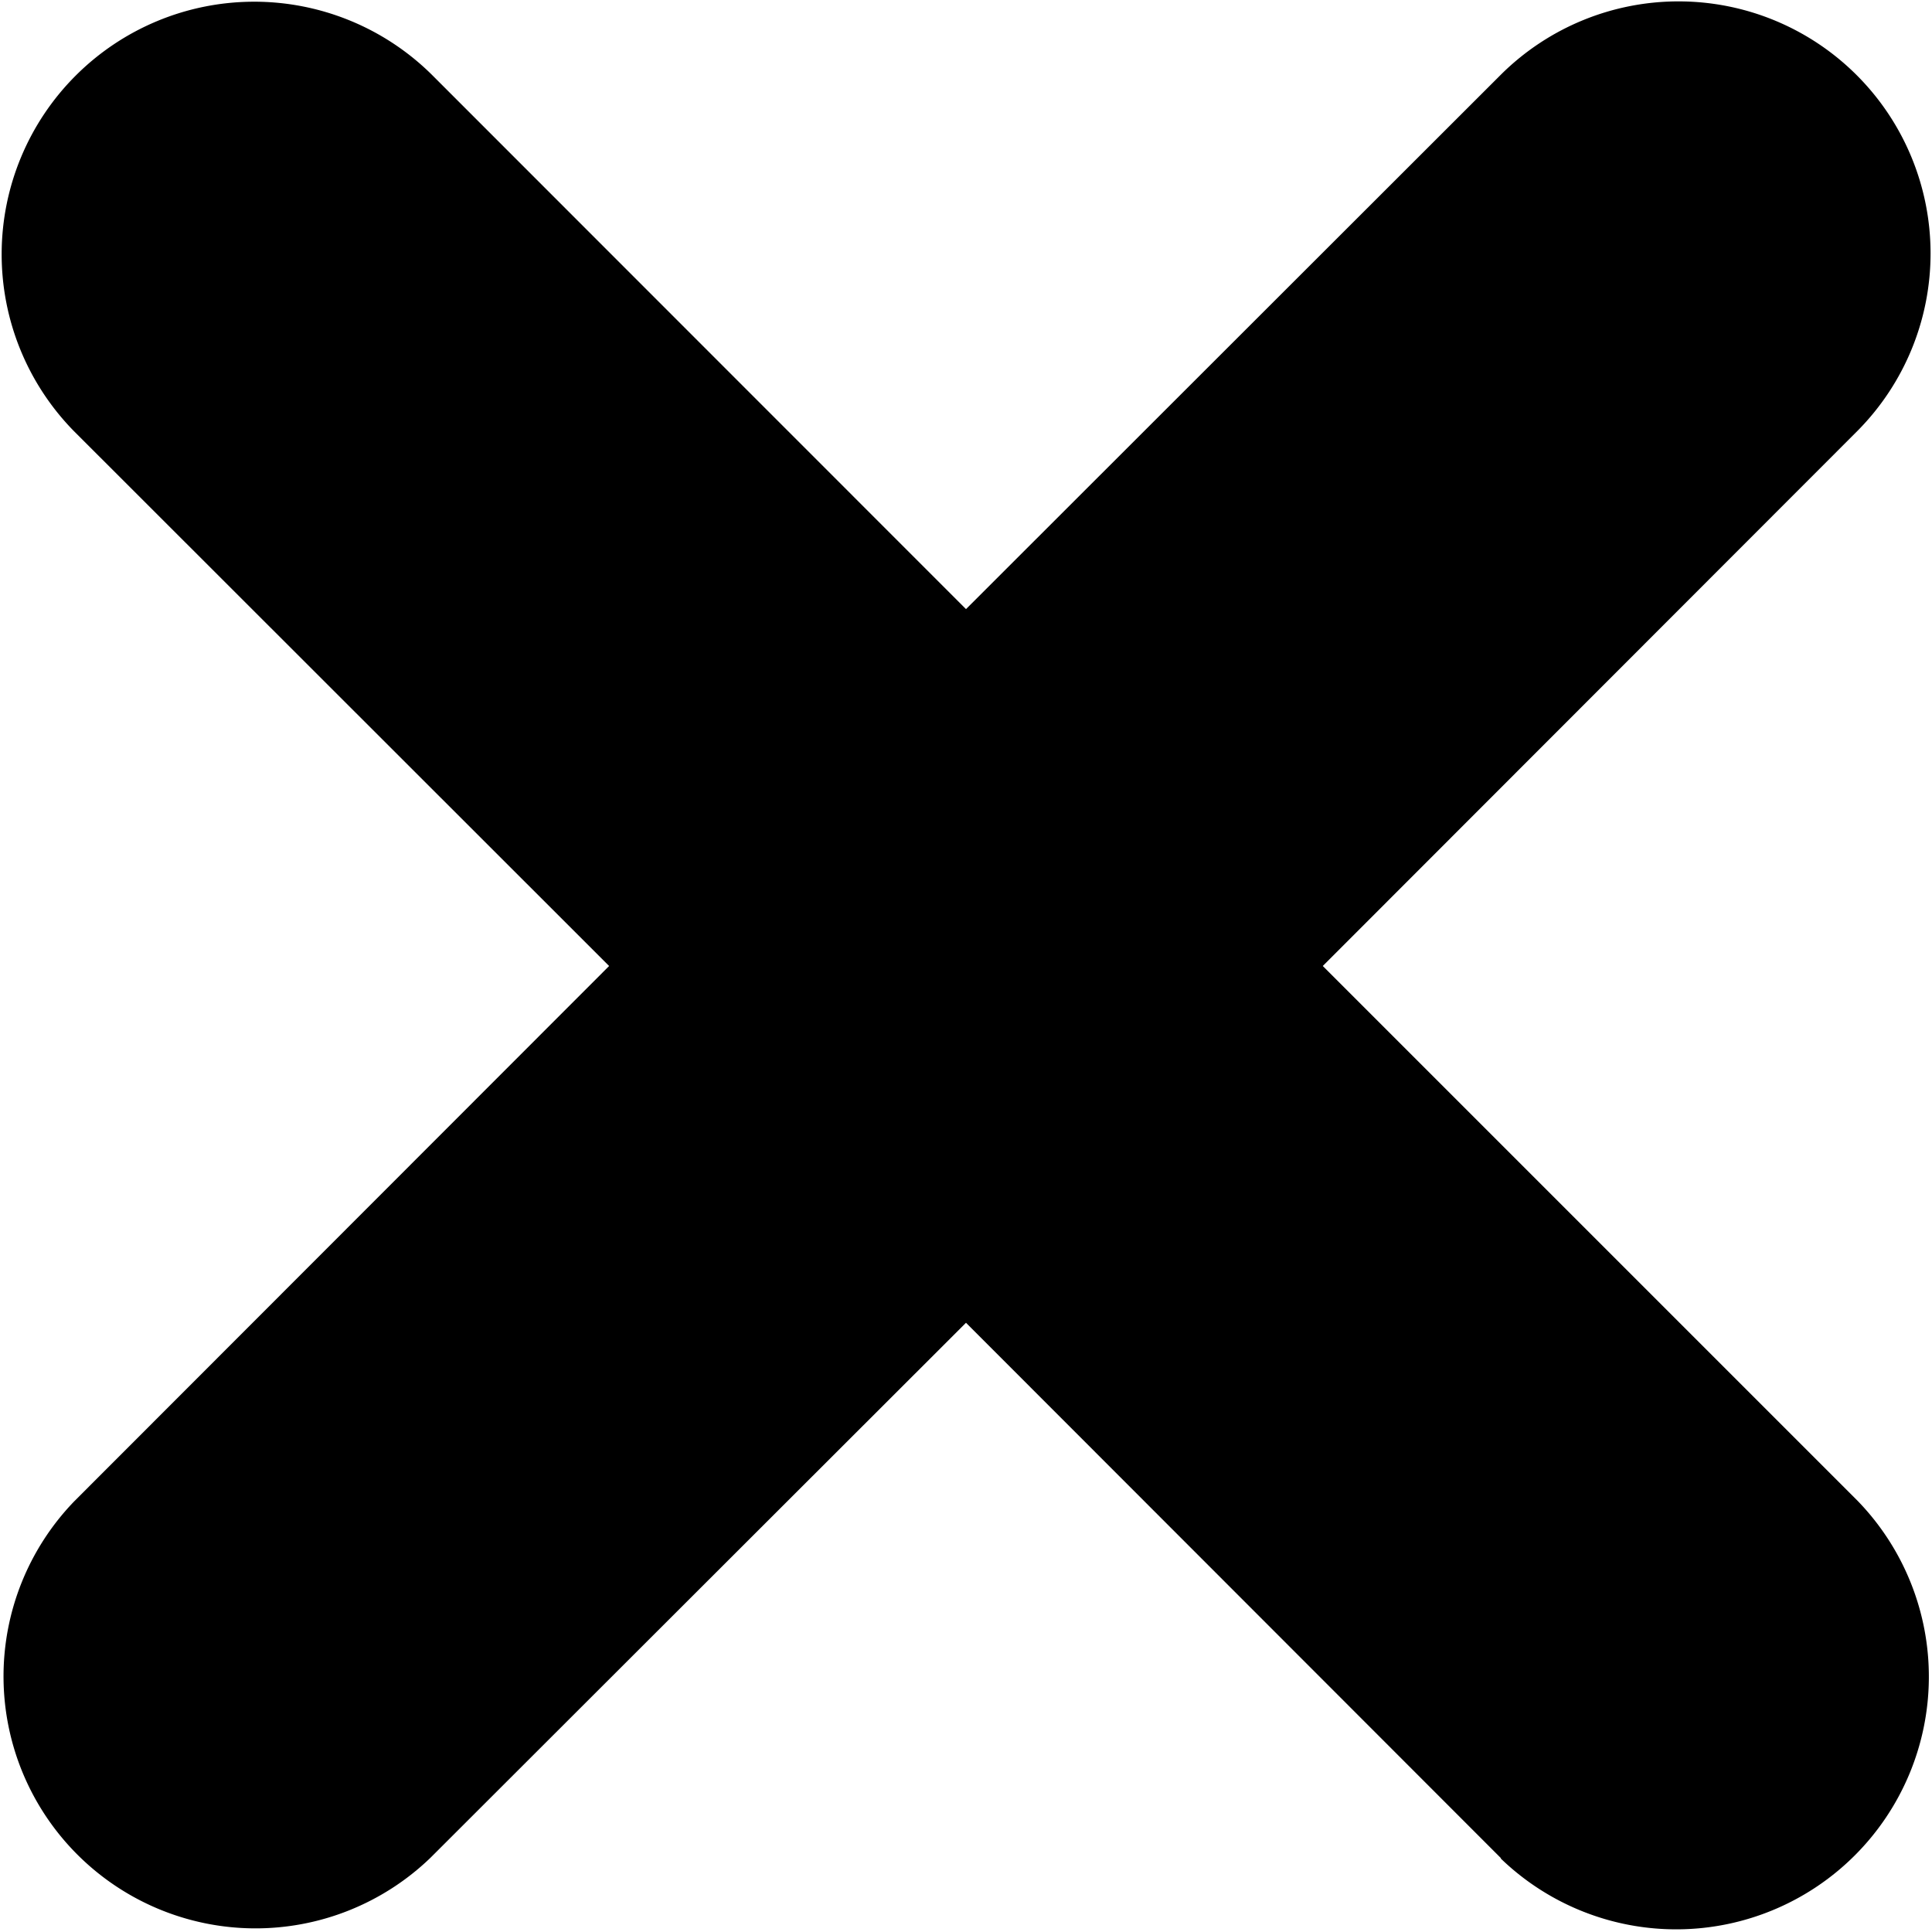 <?xml version="1.0" standalone="no"?><!DOCTYPE svg PUBLIC "-//W3C//DTD SVG 1.1//EN" "http://www.w3.org/Graphics/SVG/1.1/DTD/svg11.dtd"><svg t="1681276830244" class="icon" viewBox="0 0 1024 1024" version="1.1" xmlns="http://www.w3.org/2000/svg" p-id="3510" xmlns:xlink="http://www.w3.org/1999/xlink" width="200" height="200"><path d="M795.477 984.804L512 701.099l-283.876 283.591a133.575 133.575 0 0 1-188.871-188.871L322.844 512 39.196 228.523A133.86 133.86 0 0 1 228.523 39.253L512 322.844 795.819 39.253a133.575 133.575 0 0 1 188.928 188.871L701.099 512l283.705 283.705a133.916 133.916 0 0 1-189.326 189.383z" p-id="3511"></path></svg>